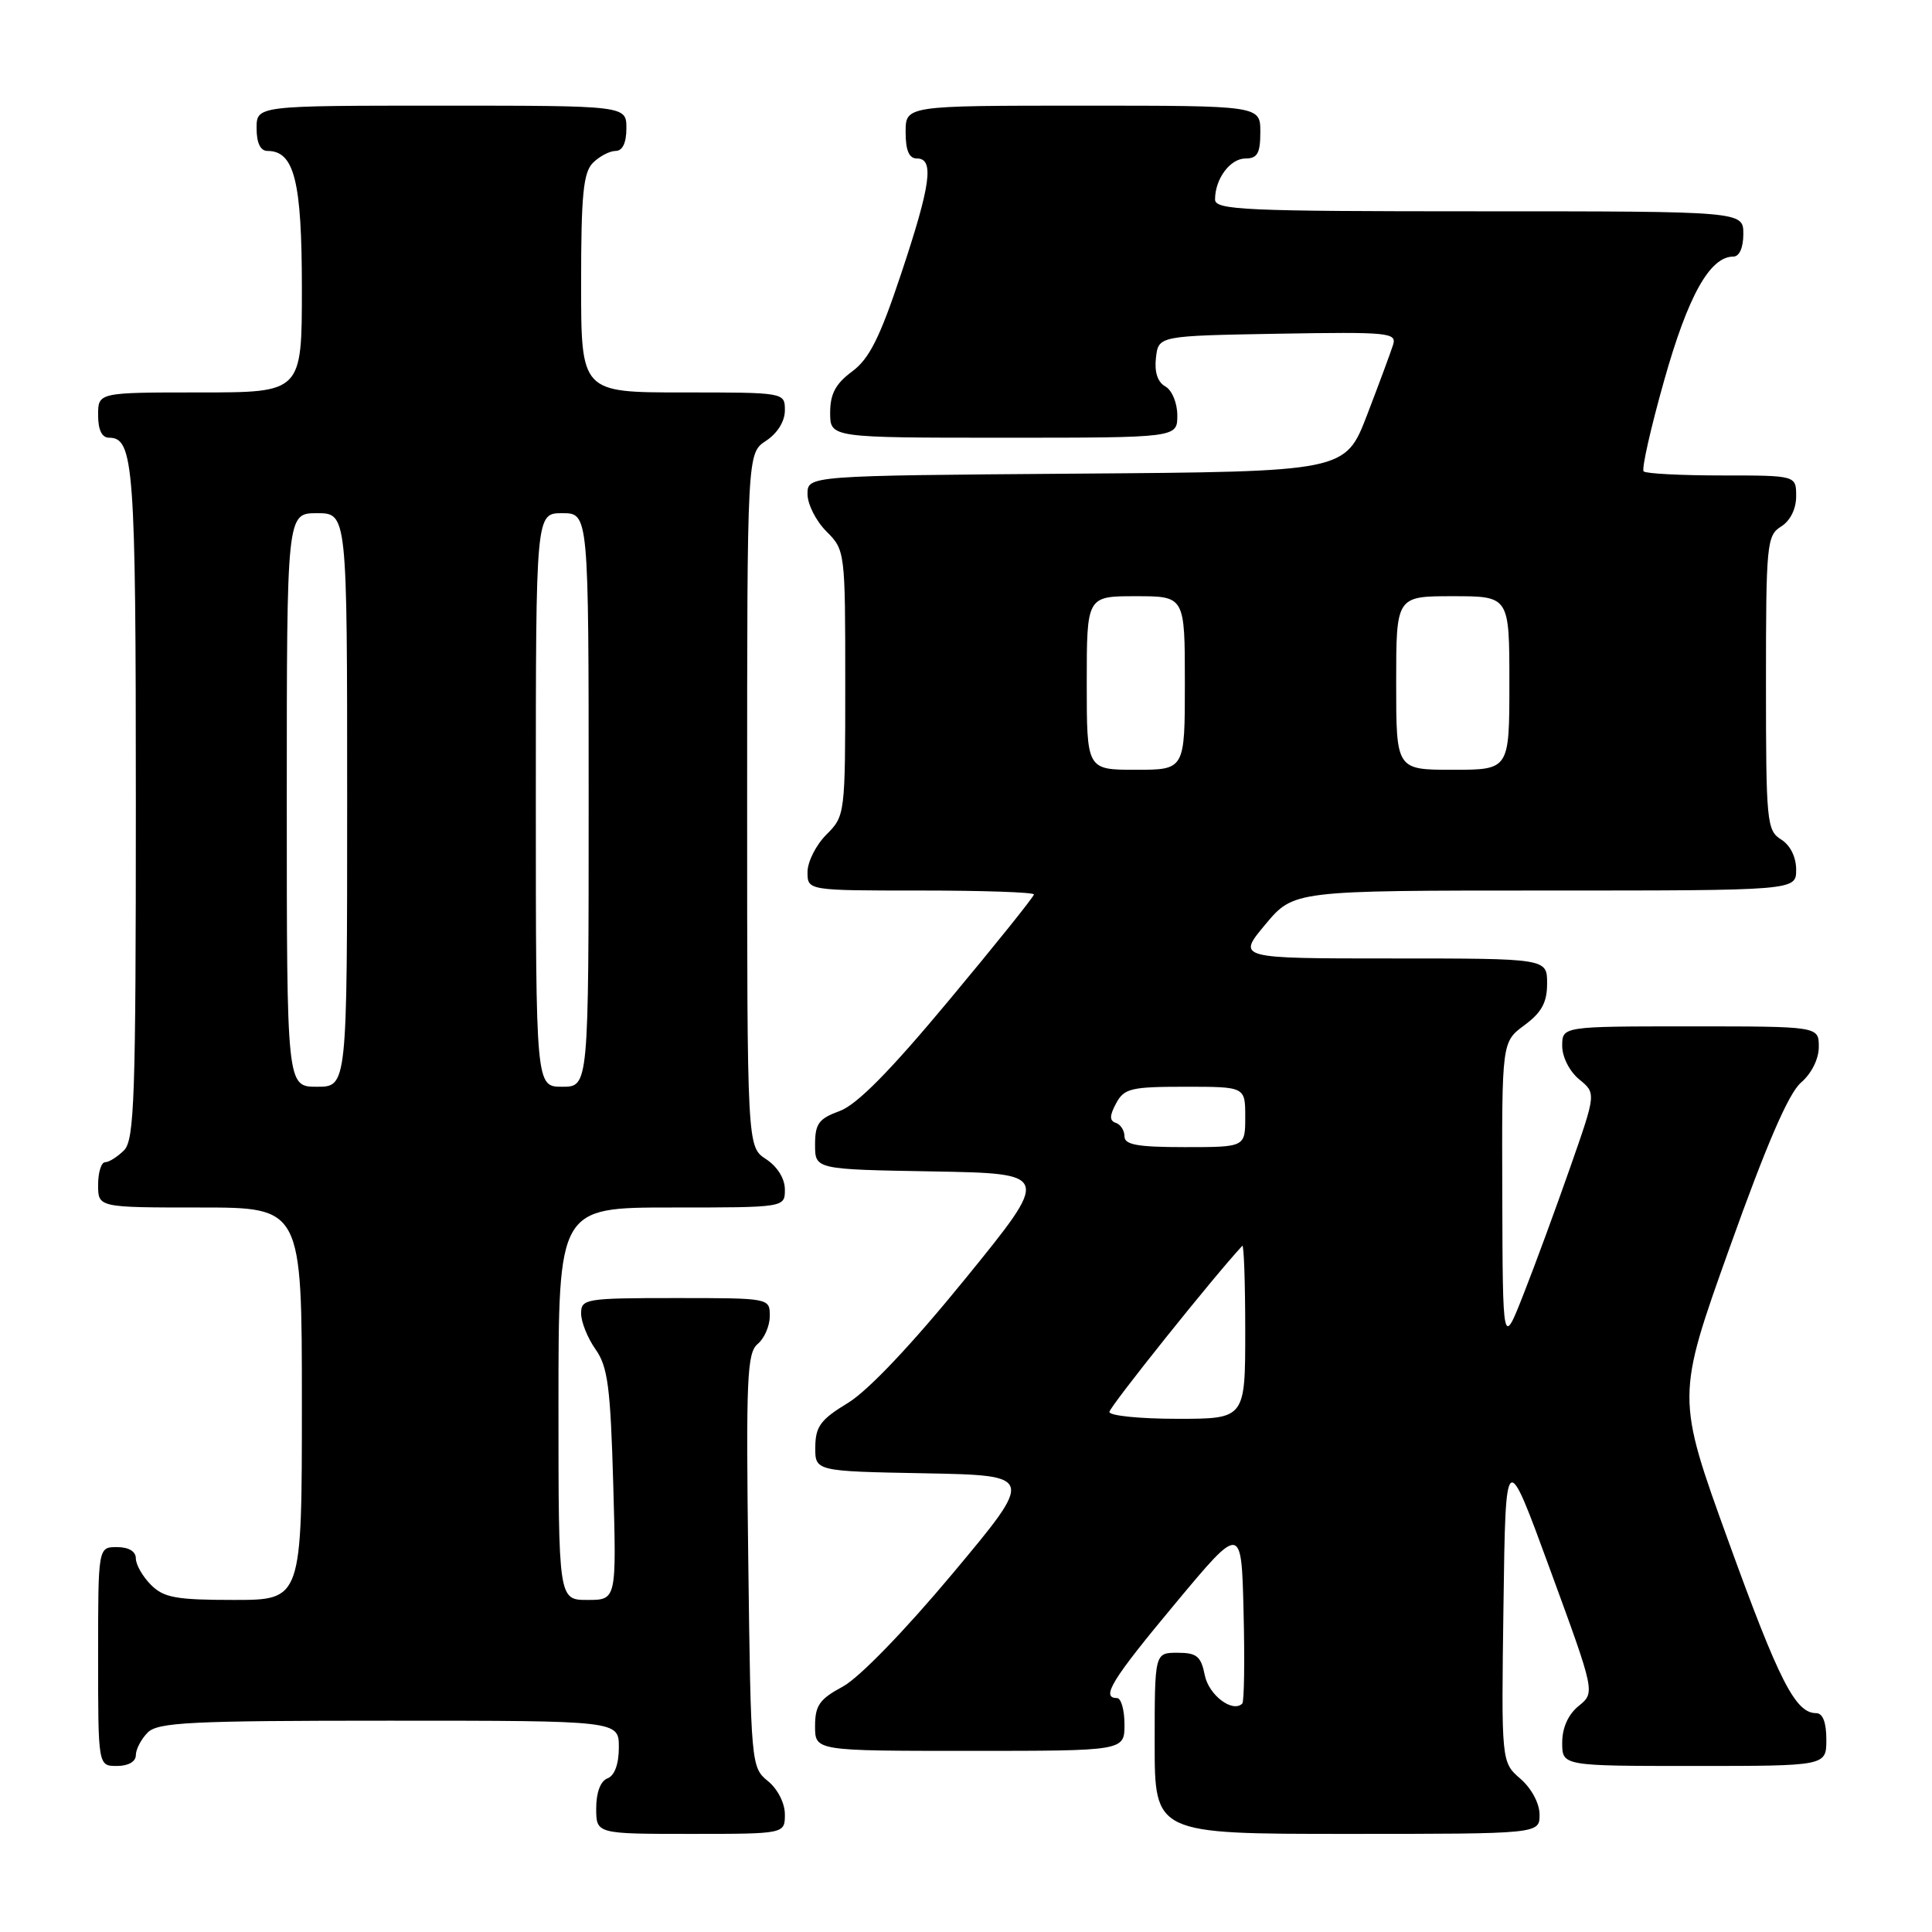 <?xml version="1.0" encoding="UTF-8" standalone="no"?>
<!DOCTYPE svg PUBLIC "-//W3C//DTD SVG 1.1//EN" "http://www.w3.org/Graphics/SVG/1.1/DTD/svg11.dtd" >
<svg xmlns="http://www.w3.org/2000/svg" xmlns:xlink="http://www.w3.org/1999/xlink" version="1.1" viewBox="0 0 256 256">
 <g >
 <path fill="currentColor"
d=" M 104.00 240.41 C 104.00 238.93 103.04 237.04 101.75 236.00 C 99.53 234.20 99.49 233.78 99.15 206.80 C 98.84 182.62 98.98 179.26 100.40 178.08 C 101.28 177.35 102.00 175.69 102.00 174.38 C 102.00 172.00 101.99 172.00 89.50 172.00 C 77.58 172.00 77.00 172.10 77.00 174.04 C 77.00 175.16 77.86 177.30 78.91 178.79 C 80.54 181.09 80.89 183.78 81.26 196.75 C 81.69 212.00 81.69 212.00 77.85 212.00 C 74.00 212.00 74.00 212.00 74.00 186.00 C 74.00 160.00 74.00 160.00 89.00 160.00 C 104.00 160.00 104.00 160.00 104.00 157.62 C 104.00 156.17 103.01 154.58 101.50 153.59 C 99.00 151.95 99.00 151.95 99.00 106.00 C 99.00 60.05 99.00 60.05 101.50 58.41 C 103.01 57.42 104.00 55.83 104.00 54.38 C 104.00 52.00 104.00 52.00 90.50 52.00 C 77.00 52.00 77.00 52.00 77.00 37.57 C 77.00 25.79 77.29 22.85 78.57 21.57 C 79.44 20.71 80.79 20.00 81.57 20.00 C 82.49 20.00 83.00 18.93 83.00 17.00 C 83.00 14.00 83.00 14.00 58.50 14.00 C 34.00 14.00 34.00 14.00 34.00 17.00 C 34.00 18.95 34.51 20.00 35.44 20.00 C 39.00 20.00 40.00 23.98 40.00 38.22 C 40.00 52.00 40.00 52.00 26.50 52.00 C 13.00 52.00 13.00 52.00 13.00 55.00 C 13.00 56.97 13.50 58.00 14.46 58.00 C 17.73 58.00 18.00 61.74 18.00 106.36 C 18.00 145.48 17.81 151.05 16.43 152.43 C 15.56 153.29 14.44 154.00 13.93 154.00 C 13.42 154.00 13.00 155.35 13.00 157.00 C 13.00 160.00 13.00 160.00 26.50 160.00 C 40.00 160.00 40.00 160.00 40.00 186.00 C 40.00 212.00 40.00 212.00 31.00 212.00 C 23.33 212.00 21.70 211.70 20.00 210.00 C 18.90 208.90 18.00 207.32 18.00 206.50 C 18.00 205.57 17.06 205.00 15.50 205.00 C 13.00 205.00 13.00 205.00 13.00 219.50 C 13.00 234.00 13.00 234.00 15.50 234.00 C 17.00 234.00 18.00 233.43 18.00 232.57 C 18.00 231.79 18.71 230.44 19.57 229.57 C 20.93 228.21 25.24 228.00 51.57 228.00 C 82.00 228.00 82.00 228.00 82.00 231.53 C 82.00 233.75 81.44 235.28 80.50 235.64 C 79.57 235.99 79.00 237.51 79.00 239.61 C 79.00 243.00 79.00 243.00 91.50 243.00 C 104.00 243.00 104.00 243.00 104.00 240.41 Z  M 204.00 240.45 C 204.00 238.97 202.94 236.98 201.47 235.70 C 198.93 233.50 198.93 233.50 199.22 212.68 C 199.50 191.86 199.50 191.86 205.43 208.07 C 211.37 224.28 211.37 224.28 209.18 226.05 C 207.79 227.18 207.00 228.94 207.00 230.91 C 207.00 234.00 207.00 234.00 224.50 234.00 C 242.00 234.00 242.00 234.00 242.00 230.50 C 242.00 228.23 241.53 227.00 240.65 227.00 C 237.90 227.00 235.74 222.77 229.01 204.18 C 222.11 185.11 222.11 185.11 229.19 165.31 C 234.08 151.62 237.00 144.87 238.63 143.46 C 240.04 142.25 241.00 140.32 241.00 138.71 C 241.00 136.00 241.00 136.00 224.00 136.00 C 207.00 136.00 207.00 136.00 207.00 138.59 C 207.00 140.06 207.97 141.97 209.25 143.02 C 211.50 144.86 211.50 144.86 208.06 154.68 C 206.17 160.08 203.39 167.65 201.87 171.50 C 199.12 178.50 199.12 178.50 199.06 158.28 C 199.00 138.06 199.00 138.06 202.00 135.84 C 204.28 134.15 205.00 132.83 205.00 130.31 C 205.00 127.00 205.00 127.00 184.45 127.00 C 163.90 127.00 163.90 127.00 167.66 122.50 C 171.42 118.00 171.42 118.00 204.71 118.00 C 238.00 118.00 238.00 118.00 238.00 115.24 C 238.00 113.56 237.22 111.99 236.00 111.23 C 234.11 110.05 234.00 108.90 234.00 90.50 C 234.00 72.10 234.11 70.95 236.00 69.77 C 237.22 69.01 238.00 67.44 238.00 65.76 C 238.00 63.00 238.00 63.00 228.17 63.00 C 222.76 63.00 218.09 62.76 217.79 62.46 C 217.50 62.17 218.72 56.74 220.51 50.41 C 223.67 39.19 226.57 34.00 229.67 34.00 C 230.48 34.00 231.00 32.82 231.00 31.00 C 231.00 28.00 231.00 28.00 196.00 28.00 C 164.90 28.00 161.00 27.83 161.00 26.43 C 161.00 23.70 163.00 21.00 165.04 21.00 C 166.61 21.00 167.00 20.31 167.00 17.50 C 167.00 14.00 167.00 14.00 143.50 14.00 C 120.00 14.00 120.00 14.00 120.00 17.50 C 120.00 19.94 120.45 21.00 121.50 21.00 C 123.82 21.00 123.34 24.48 119.40 36.29 C 116.58 44.76 115.18 47.55 112.90 49.23 C 110.72 50.85 110.00 52.19 110.00 54.69 C 110.00 58.00 110.00 58.00 133.00 58.00 C 156.00 58.00 156.00 58.00 156.00 55.05 C 156.00 53.40 155.30 51.71 154.42 51.21 C 153.39 50.64 152.95 49.30 153.17 47.41 C 153.50 44.50 153.50 44.50 169.33 44.22 C 184.10 43.97 185.11 44.07 184.58 45.72 C 184.27 46.70 182.72 50.88 181.14 55.00 C 178.25 62.50 178.25 62.50 142.63 62.76 C 107.00 63.03 107.00 63.03 107.00 65.47 C 107.00 66.81 108.12 69.03 109.50 70.41 C 111.98 72.89 112.00 73.07 112.00 90.50 C 112.00 107.93 111.98 108.11 109.50 110.59 C 108.12 111.97 107.00 114.20 107.00 115.55 C 107.00 118.00 107.00 118.00 122.00 118.00 C 130.25 118.00 137.00 118.23 137.00 118.52 C 137.00 118.81 131.94 125.12 125.75 132.54 C 117.90 141.97 113.52 146.40 111.25 147.22 C 108.49 148.23 108.00 148.89 108.00 151.68 C 108.00 154.95 108.00 154.95 123.62 155.22 C 139.24 155.50 139.24 155.50 127.94 169.40 C 120.87 178.10 115.04 184.27 112.35 185.90 C 108.74 188.09 108.06 189.01 108.03 191.72 C 108.00 194.95 108.00 194.95 122.55 195.22 C 137.10 195.50 137.10 195.50 126.23 208.50 C 119.86 216.11 113.83 222.32 111.68 223.48 C 108.59 225.14 108.00 225.98 108.00 228.73 C 108.00 232.00 108.00 232.00 128.50 232.00 C 149.00 232.00 149.00 232.00 149.00 228.50 C 149.00 226.57 148.55 225.00 148.00 225.00 C 145.82 225.00 147.35 222.52 155.75 212.45 C 164.50 201.95 164.50 201.95 164.78 213.61 C 164.94 220.02 164.86 225.47 164.61 225.73 C 163.33 227.00 160.17 224.62 159.64 221.97 C 159.14 219.46 158.58 219.00 156.03 219.00 C 153.00 219.00 153.00 219.00 153.00 231.00 C 153.00 243.00 153.00 243.00 178.50 243.00 C 204.00 243.00 204.00 243.00 204.00 240.45 Z  M 38.00 106.00 C 38.00 68.00 38.00 68.00 42.00 68.00 C 46.00 68.00 46.00 68.00 46.00 106.00 C 46.00 144.00 46.00 144.00 42.00 144.00 C 38.00 144.00 38.00 144.00 38.00 106.00 Z  M 71.00 106.00 C 71.00 68.00 71.00 68.00 74.50 68.00 C 78.00 68.00 78.00 68.00 78.00 106.00 C 78.00 144.00 78.00 144.00 74.50 144.00 C 71.00 144.00 71.00 144.00 71.00 106.00 Z  M 147.00 187.09 C 147.00 186.43 160.95 168.99 164.61 165.08 C 164.82 164.85 165.00 169.92 165.00 176.33 C 165.00 188.00 165.00 188.00 156.00 188.00 C 151.05 188.00 147.00 187.59 147.00 187.09 Z  M 149.00 150.58 C 149.00 149.80 148.49 149.00 147.86 148.79 C 147.00 148.50 147.01 147.84 147.89 146.20 C 148.95 144.22 149.85 144.00 157.04 144.00 C 165.00 144.00 165.00 144.00 165.00 148.00 C 165.00 152.00 165.00 152.00 157.00 152.00 C 150.76 152.00 149.00 151.69 149.00 150.58 Z  M 144.00 90.50 C 144.00 79.00 144.00 79.00 150.50 79.00 C 157.00 79.00 157.00 79.00 157.00 90.50 C 157.00 102.00 157.00 102.00 150.50 102.00 C 144.00 102.00 144.00 102.00 144.00 90.50 Z  M 185.00 90.50 C 185.00 79.00 185.00 79.00 192.50 79.00 C 200.00 79.00 200.00 79.00 200.00 90.50 C 200.00 102.00 200.00 102.00 192.50 102.00 C 185.00 102.00 185.00 102.00 185.00 90.50 Z "/>
</g>
</svg>